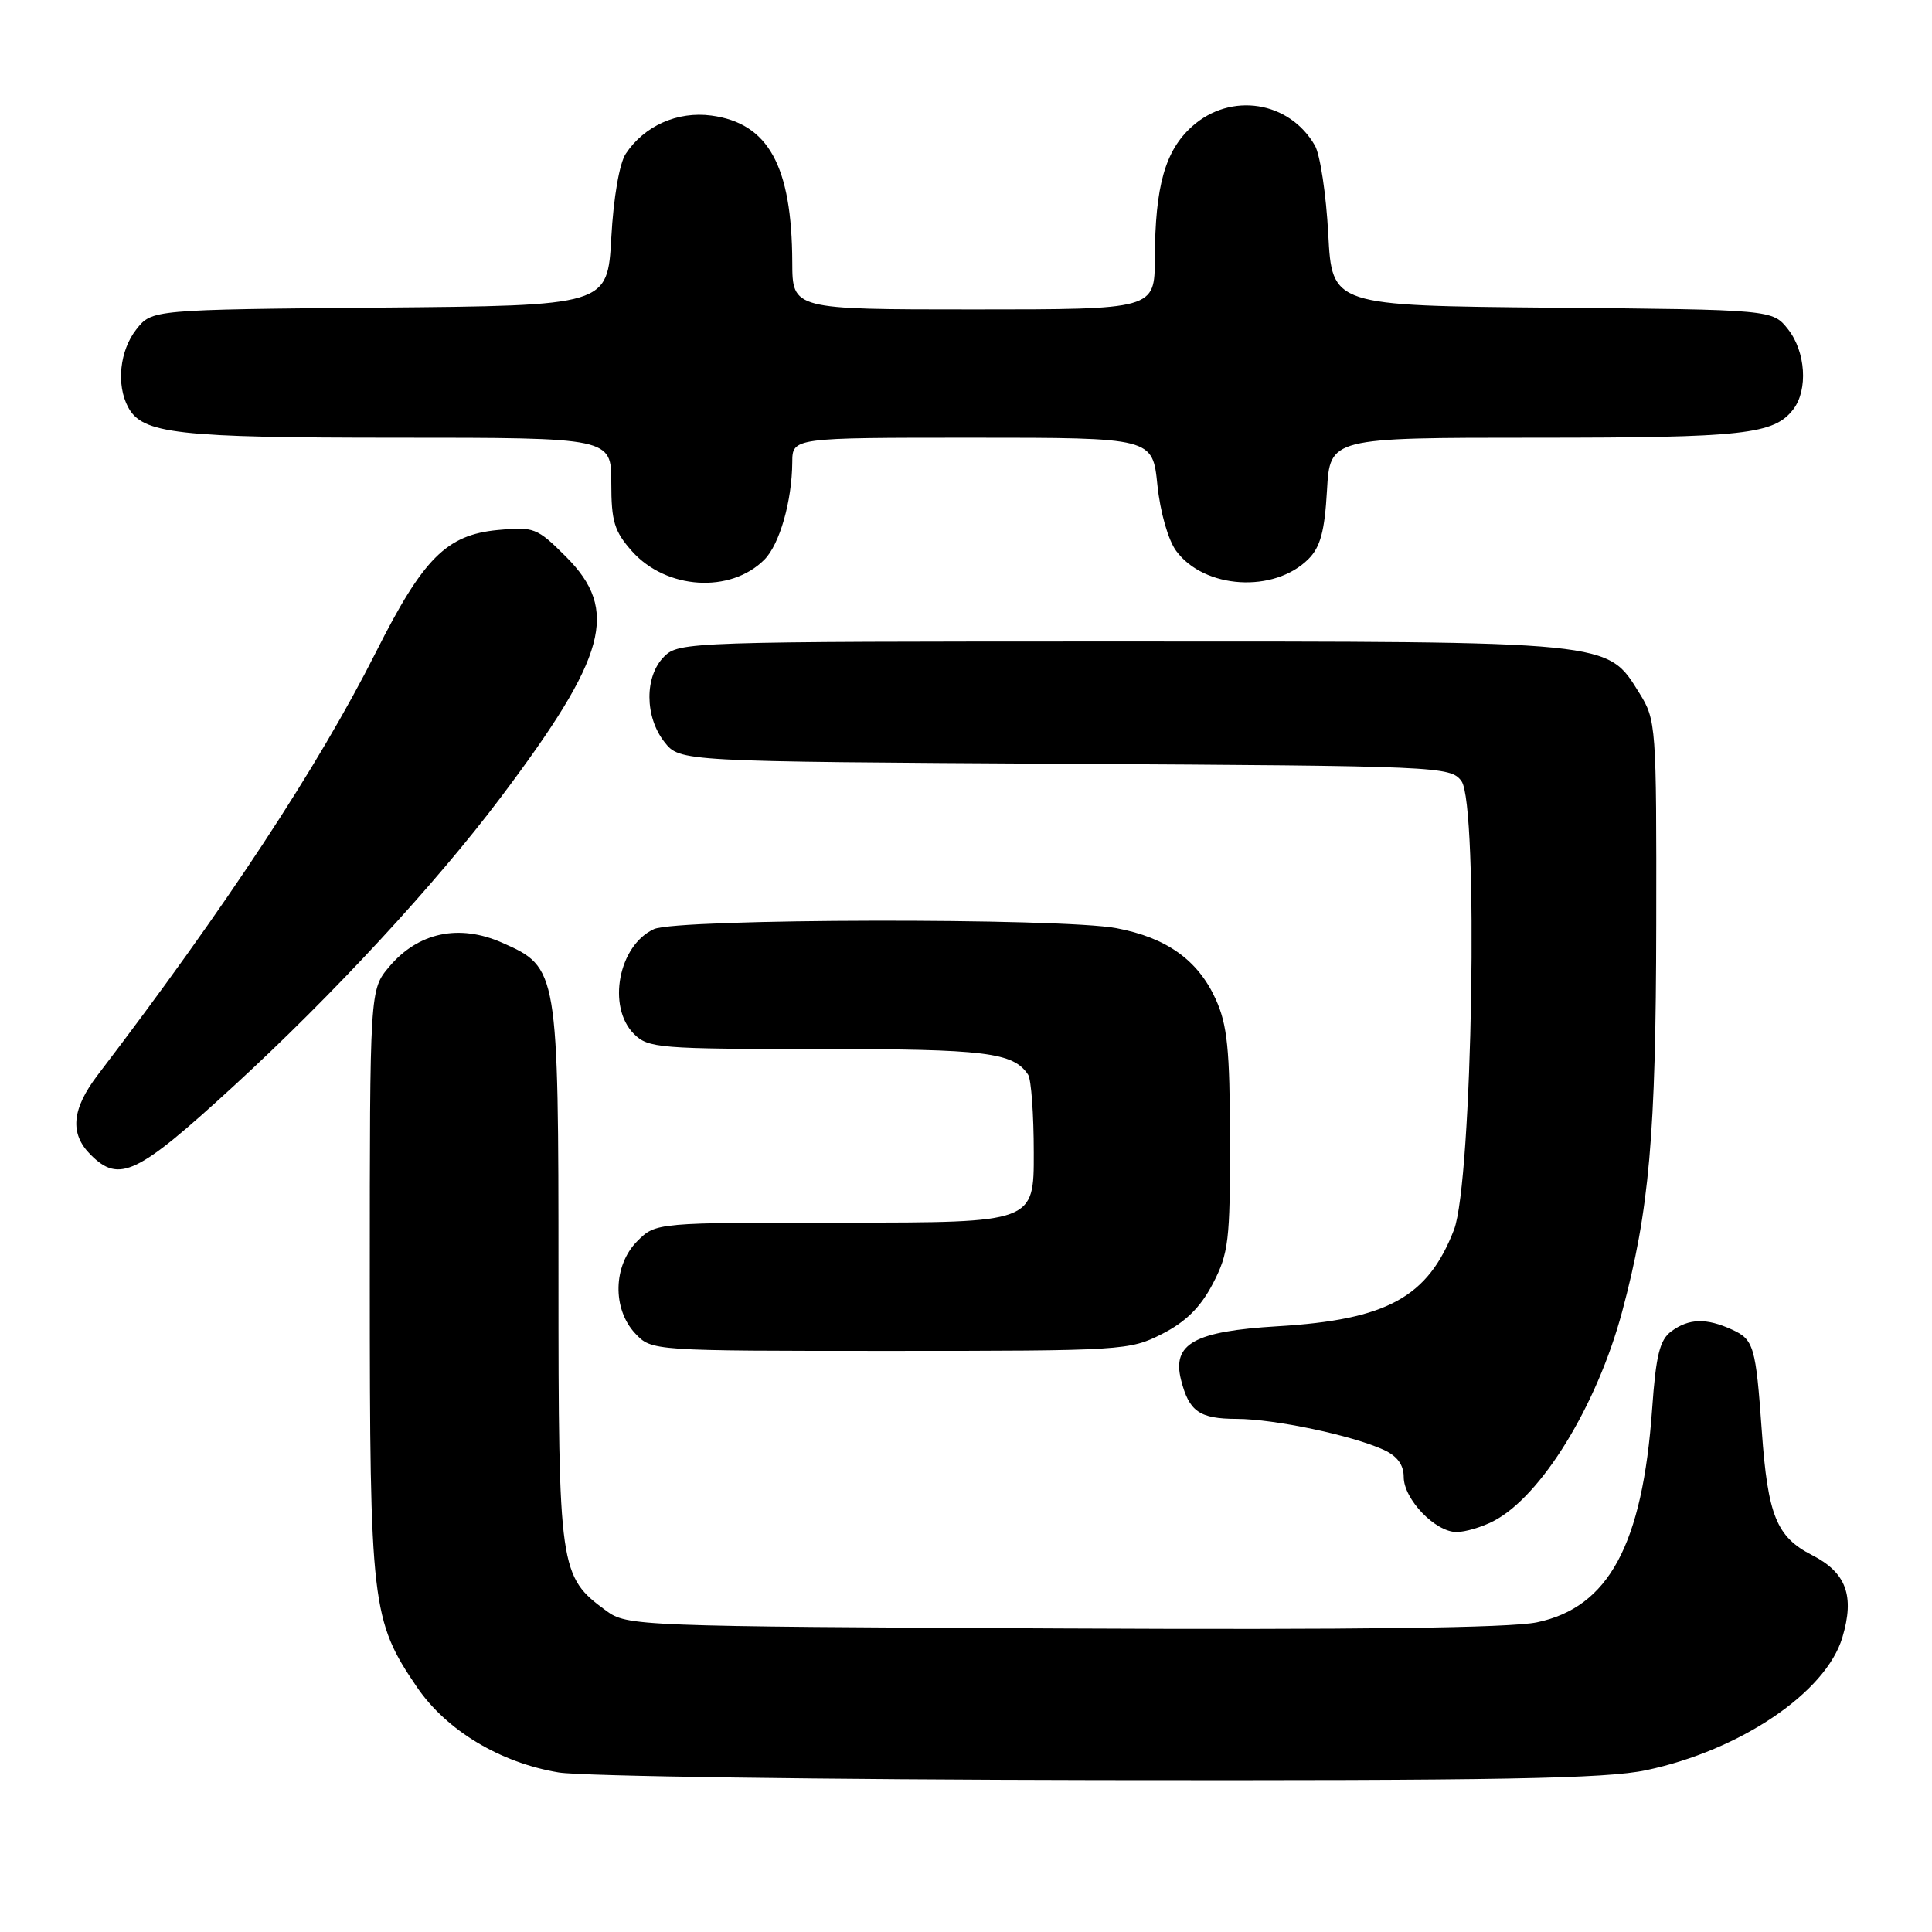 <?xml version="1.0" encoding="UTF-8" standalone="no"?>
<!DOCTYPE svg PUBLIC "-//W3C//DTD SVG 1.1//EN" "http://www.w3.org/Graphics/SVG/1.1/DTD/svg11.dtd" >
<svg xmlns="http://www.w3.org/2000/svg" xmlns:xlink="http://www.w3.org/1999/xlink" version="1.1" viewBox="0 0 256 256">
 <g >
 <path fill="currentColor"
d=" M 218.13 234.56 C 230.61 231.92 241.95 224.25 244.12 216.98 C 245.78 211.45 244.64 208.37 240.09 206.05 C 235.40 203.65 234.24 200.80 233.45 189.64 C 232.65 178.38 232.40 177.50 229.48 176.17 C 226.09 174.63 223.80 174.69 221.47 176.40 C 219.93 177.53 219.42 179.55 218.92 186.65 C 217.64 204.69 213.16 212.99 203.64 214.97 C 200.09 215.71 179.60 215.97 140.76 215.78 C 84.29 215.51 83.09 215.46 80.32 213.43 C 74.12 208.88 74.00 208.05 74.00 169.22 C 74.00 128.49 73.95 128.19 66.55 124.92 C 60.83 122.39 55.41 123.54 51.57 128.10 C 49.00 131.15 49.00 131.15 49.00 169.90 C 49.00 212.71 49.23 214.71 55.26 223.57 C 59.15 229.28 66.28 233.58 74.04 234.86 C 77.04 235.36 109.20 235.81 145.50 235.87 C 198.68 235.95 212.79 235.69 218.13 234.56 Z  M 197.88 201.56 C 204.21 198.29 211.59 186.29 214.94 173.81 C 218.54 160.40 219.42 150.38 219.46 122.50 C 219.50 96.14 219.45 95.41 217.23 91.85 C 212.90 84.89 214.02 85.00 148.48 85.00 C 91.33 85.00 89.95 85.05 88.00 87.00 C 85.39 89.61 85.41 94.97 88.04 98.32 C 90.08 100.91 90.08 100.91 141.12 101.21 C 190.82 101.49 192.20 101.55 193.65 103.50 C 195.94 106.58 195.11 156.60 192.66 162.95 C 189.21 171.90 183.78 174.88 169.26 175.74 C 158.26 176.40 155.29 178.05 156.49 182.83 C 157.55 187.03 158.92 188.00 163.87 188.01 C 168.89 188.03 179.11 190.18 183.35 192.11 C 185.14 192.93 186.00 194.10 186.00 195.71 C 186.00 198.65 190.18 203.00 193.00 203.00 C 194.16 203.00 196.35 202.35 197.88 201.56 Z  M 153.99 176.75 C 157.13 175.15 159.08 173.22 160.71 170.09 C 162.80 166.08 163.00 164.38 162.98 151.09 C 162.96 139.03 162.63 135.79 161.09 132.40 C 158.74 127.22 154.59 124.25 147.94 122.99 C 140.60 121.60 89.76 121.70 86.66 123.11 C 81.96 125.25 80.40 133.40 84.00 137.00 C 85.88 138.88 87.33 139.00 108.57 139.00 C 130.66 139.00 134.26 139.44 136.23 142.40 C 136.64 143.00 136.98 147.66 136.98 152.75 C 137.00 162.00 137.00 162.00 111.95 162.00 C 86.91 162.00 86.91 162.00 84.45 164.45 C 81.24 167.67 81.11 173.42 84.17 176.69 C 86.35 179.00 86.35 179.00 117.96 179.00 C 148.77 179.00 149.69 178.94 153.99 176.75 Z  M 30.94 143.93 C 44.11 131.85 57.67 117.19 66.32 105.70 C 80.45 86.93 82.09 80.86 74.99 73.76 C 71.16 69.93 70.75 69.77 65.94 70.23 C 59.16 70.88 56.07 73.98 49.81 86.42 C 42.17 101.58 29.85 120.30 12.98 142.40 C 9.50 146.95 9.20 150.20 12.00 153.00 C 15.80 156.80 18.15 155.67 30.94 143.93 Z  M 101.28 74.16 C 103.30 72.14 104.94 66.42 104.98 61.25 C 105.00 58.00 105.00 58.00 128.86 58.00 C 152.72 58.00 152.72 58.00 153.36 64.25 C 153.73 67.85 154.79 71.56 155.85 73.00 C 159.57 78.05 168.82 78.62 173.37 74.08 C 174.96 72.49 175.52 70.40 175.83 65.01 C 176.23 58.00 176.23 58.00 203.55 58.00 C 231.17 58.00 235.09 57.56 237.64 54.21 C 239.59 51.64 239.26 46.60 236.94 43.65 C 234.88 41.03 234.88 41.03 205.69 40.77 C 176.50 40.50 176.50 40.50 176.00 31.00 C 175.72 25.77 174.93 20.51 174.24 19.30 C 170.86 13.38 163.08 12.16 157.96 16.75 C 154.38 19.96 153.06 24.64 153.02 34.25 C 153.00 41.00 153.00 41.00 129.00 41.00 C 105.00 41.00 105.00 41.00 104.98 34.75 C 104.93 21.97 101.81 16.32 94.26 15.31 C 89.77 14.71 85.37 16.67 82.92 20.37 C 82.08 21.62 81.29 26.20 81.00 31.50 C 80.50 40.50 80.50 40.50 50.31 40.76 C 20.12 41.03 20.12 41.03 18.06 43.65 C 15.86 46.45 15.38 50.98 16.98 53.96 C 18.86 57.48 23.42 58.00 52.65 58.00 C 81.00 58.00 81.00 58.00 81.00 63.98 C 81.00 69.11 81.40 70.41 83.76 73.06 C 88.29 78.12 96.79 78.66 101.28 74.16 Z "/>
</g>
</svg>